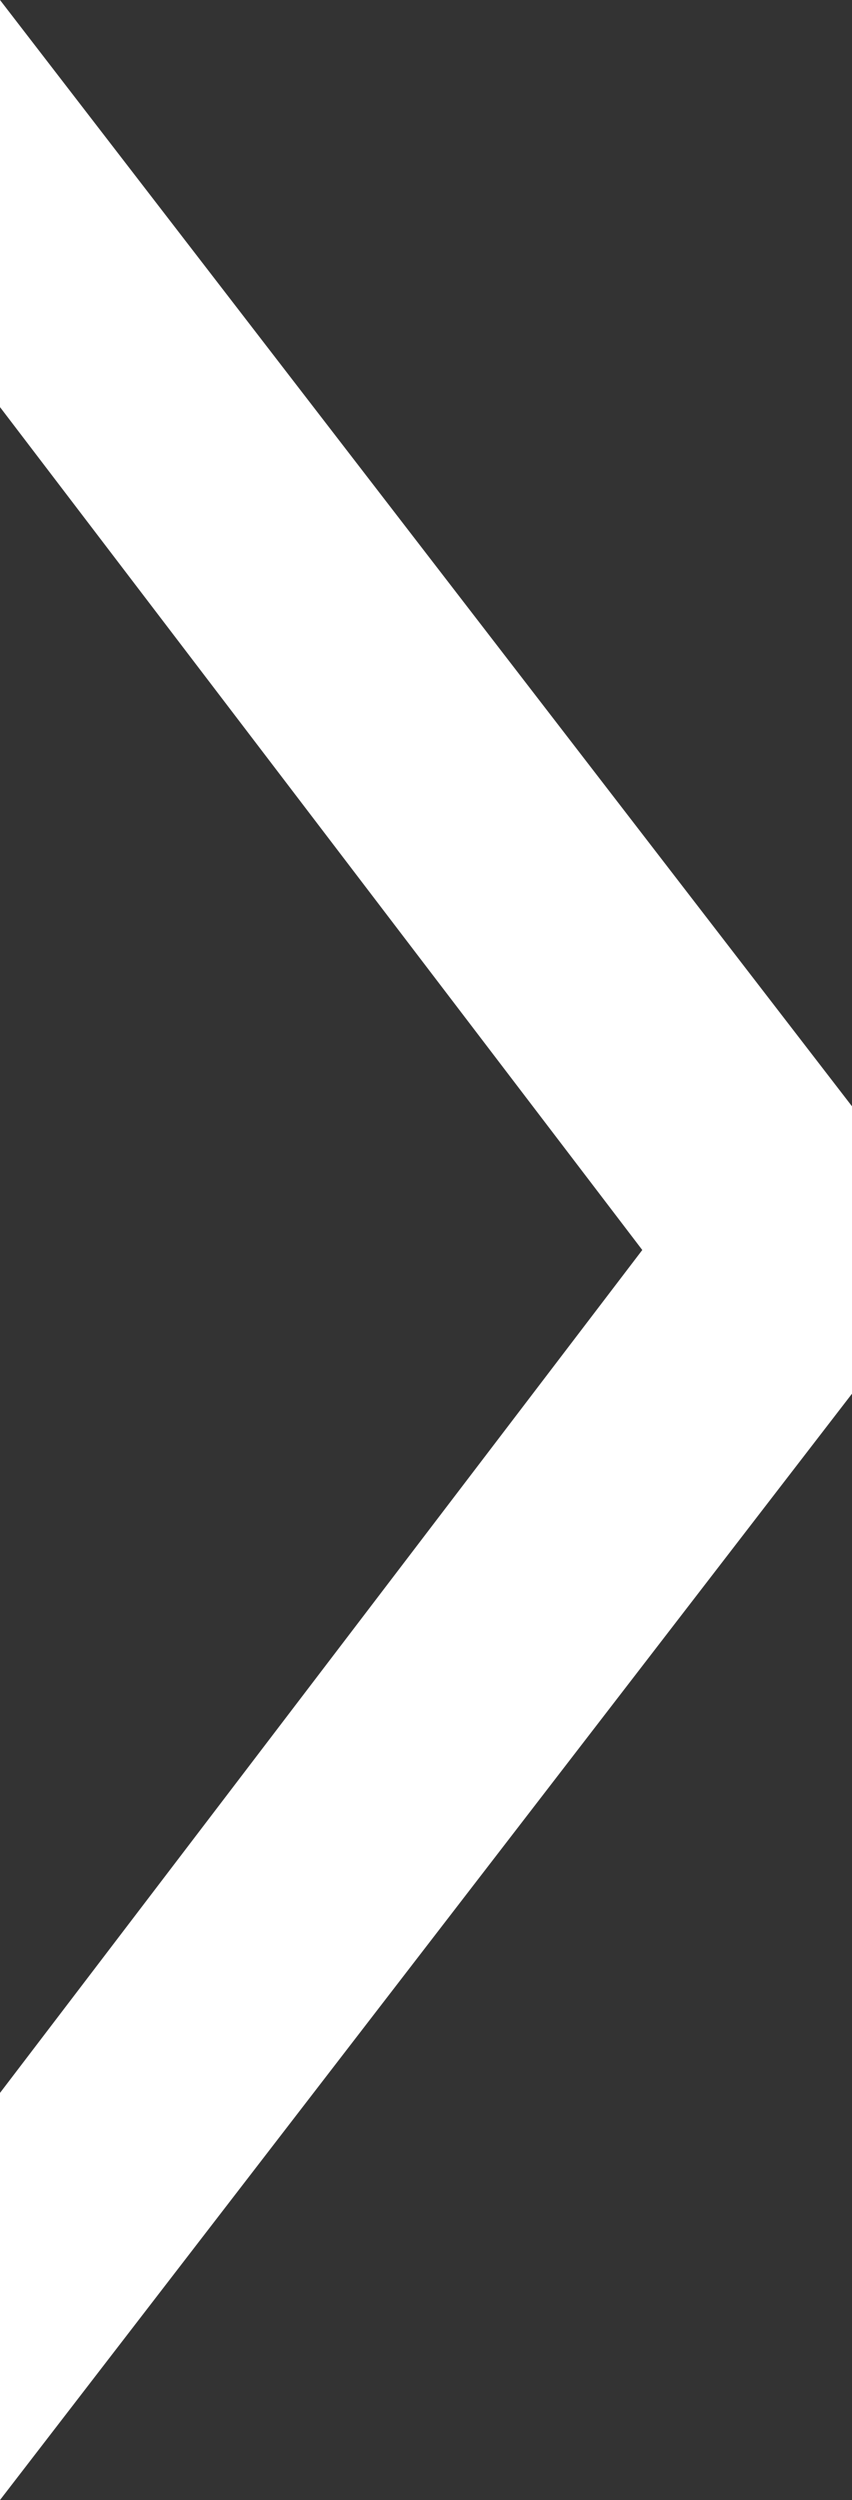<?xml version="1.0" encoding="utf-8"?>
<!-- Generator: Adobe Illustrator 15.0.0, SVG Export Plug-In . SVG Version: 6.00 Build 0)  -->
<!DOCTYPE svg PUBLIC "-//W3C//DTD SVG 1.1//EN" "http://www.w3.org/Graphics/SVG/1.1/DTD/svg11.dtd">
<svg version="1.1" id="Layer_1" xmlns="http://www.w3.org/2000/svg" xmlns:xlink="http://www.w3.org/1999/xlink" x="0px" y="0px"
	 width="2.137px" height="6.264px" viewBox="0 0 2.137 6.264" enable-background="new 0 0 2.137 6.264" xml:space="preserve">
<rect x="0" y="0" width="2.137" height="6.264" fill="#333333" stroke="none"/>
<g>
	<path fill="#FFFFFF" d="M0,0l2.137,2.772v0.72L0,6.264v-1.02l1.611-2.112L0,1.02V0z"/>
</g>
</svg>
